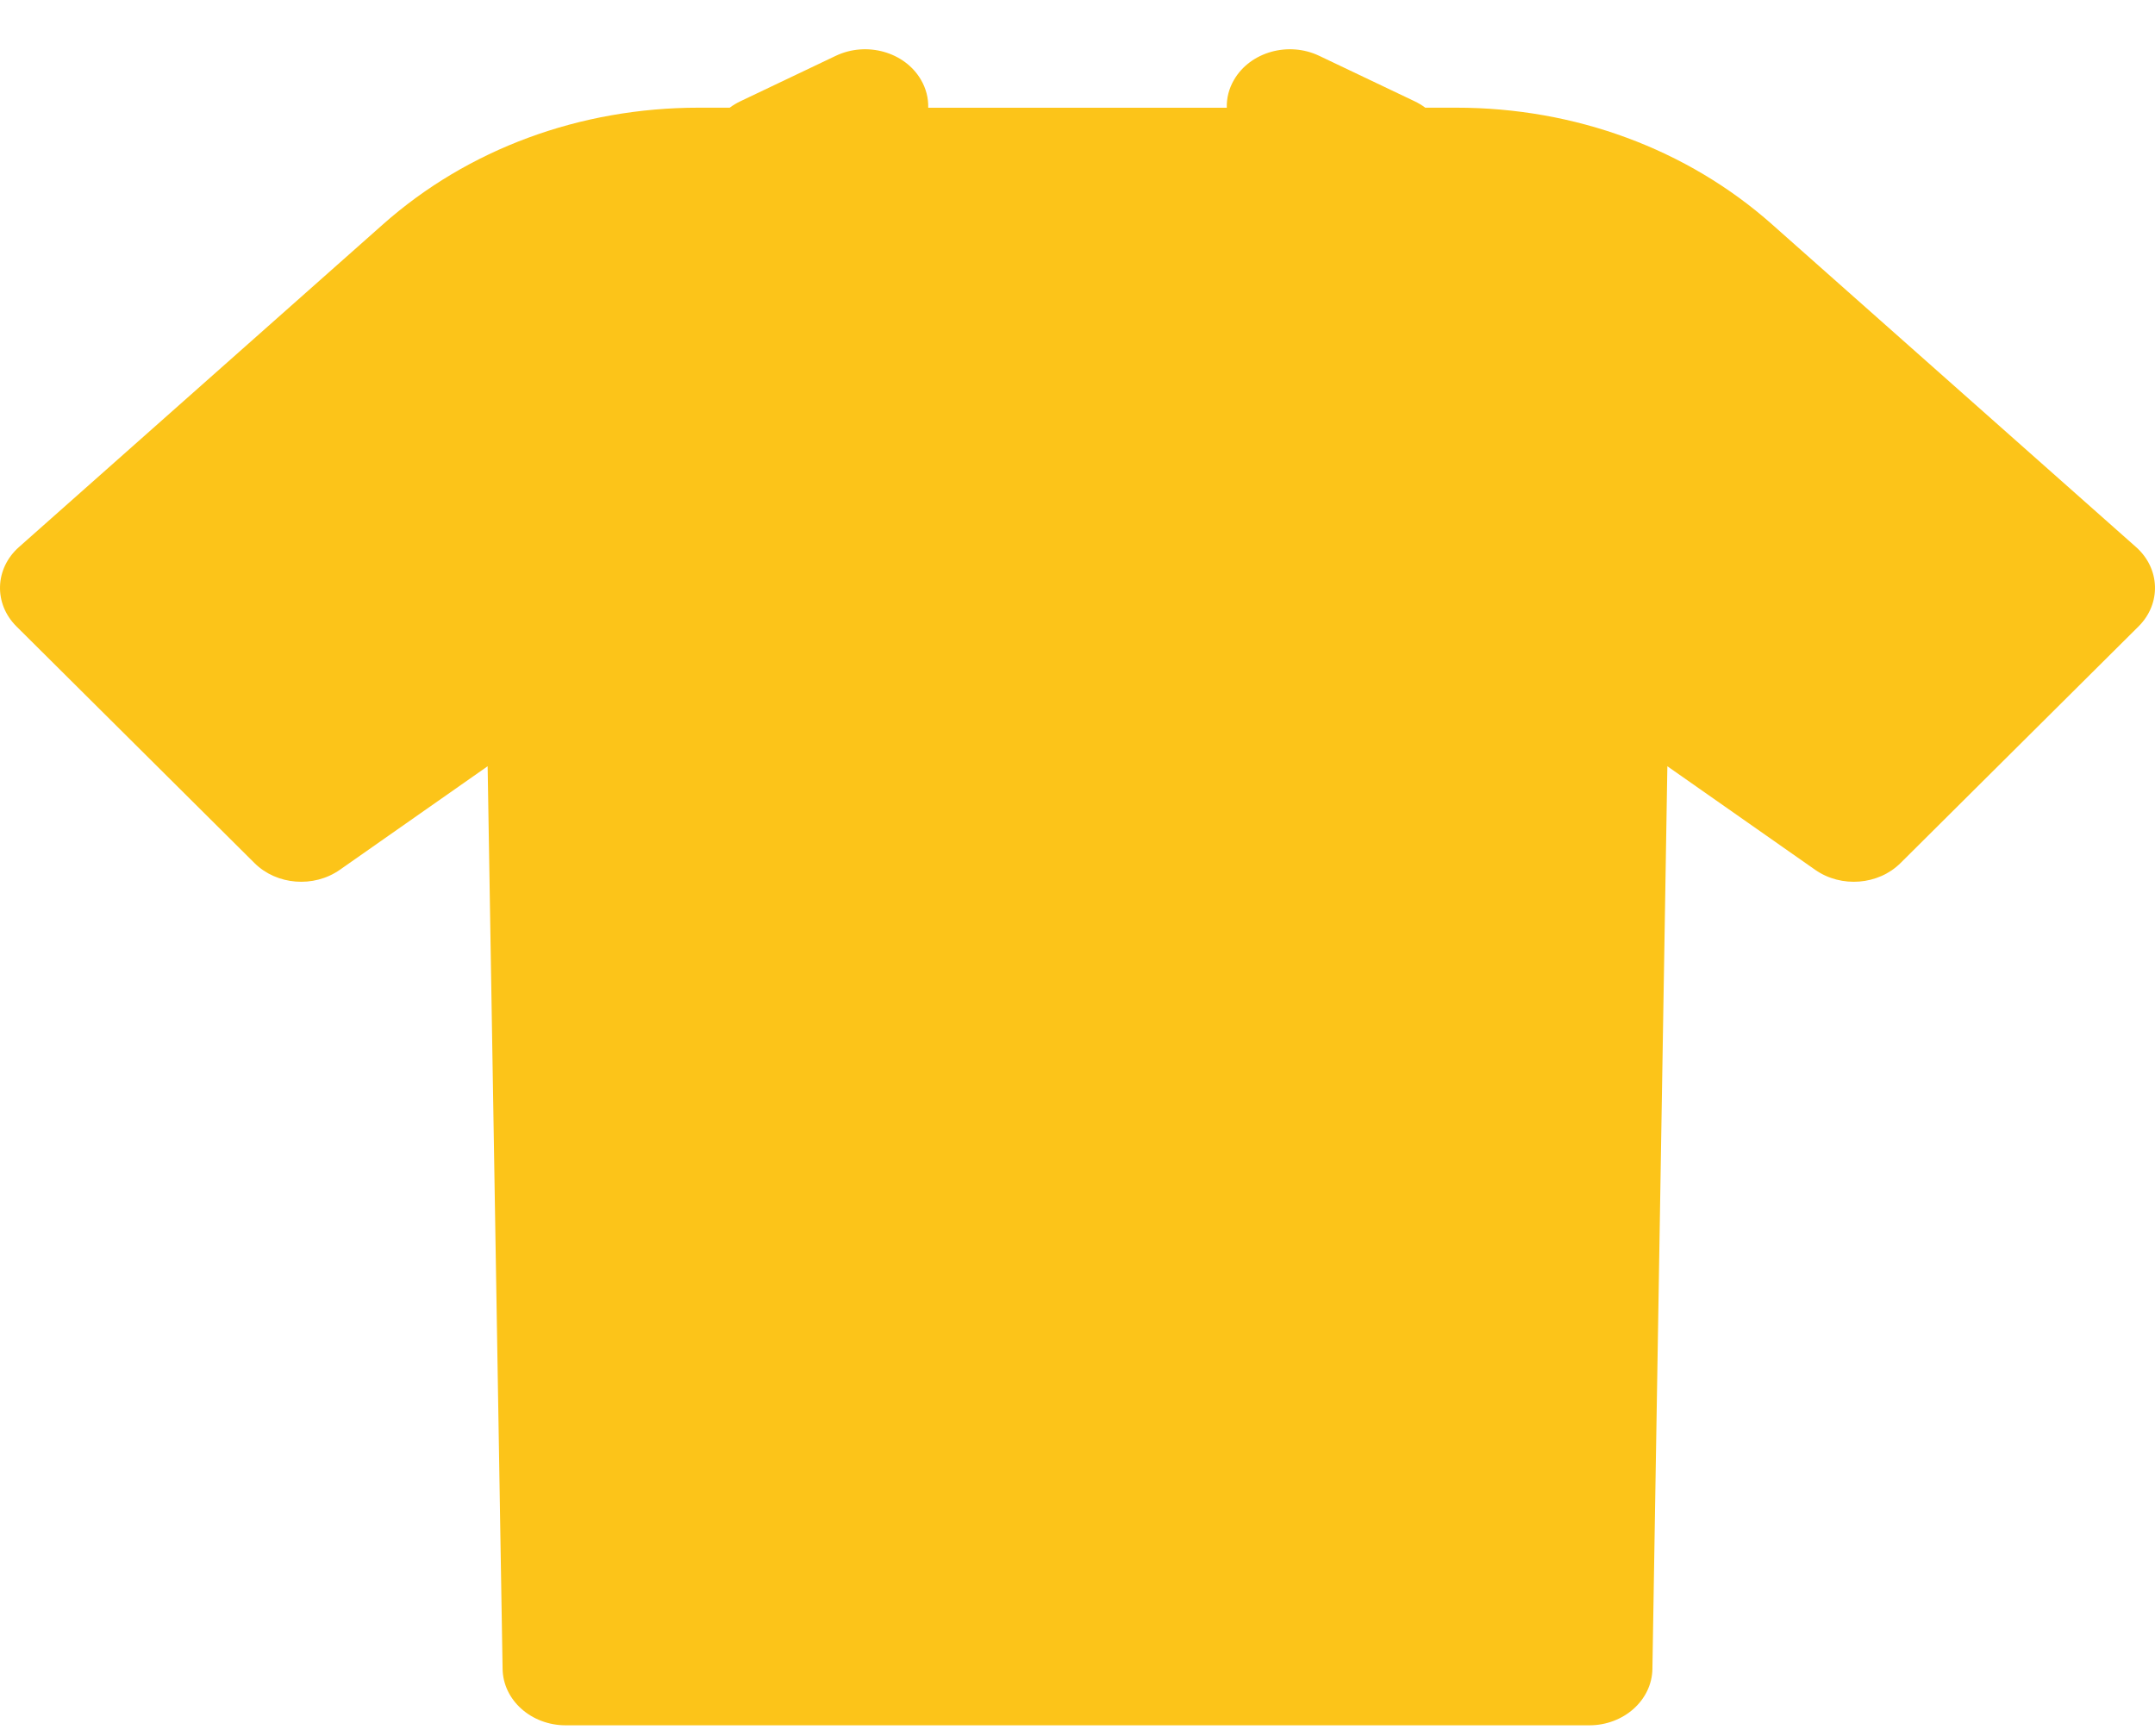 <svg width="36" height="29" viewBox="0 0 36 29" fill="none" xmlns="http://www.w3.org/2000/svg">
<g id="Group">
<path id="Union" fill-rule="evenodd" clip-rule="evenodd" d="M29.601 3.747L35.683 9.139C36.089 9.499 36.107 10.085 35.725 10.465L31.748 14.419C31.378 14.787 30.758 14.836 30.323 14.531L27.854 12.801L27.604 27.882C27.595 28.404 27.125 28.823 26.549 28.823H9.451C8.875 28.823 8.405 28.404 8.396 27.882L8.146 12.801L5.677 14.531C5.242 14.836 4.622 14.787 4.252 14.419L0.275 10.465C-0.107 10.085 -0.089 9.499 0.317 9.139L6.399 3.747C7.815 2.491 9.687 1.799 11.669 1.799H12.19C12.245 1.758 12.305 1.722 12.368 1.692L13.961 0.933C14.476 0.687 15.114 0.867 15.385 1.333C15.469 1.477 15.511 1.637 15.506 1.8H20.494C20.489 1.637 20.531 1.477 20.615 1.333C20.886 0.867 21.524 0.687 22.039 0.933L23.632 1.692C23.695 1.722 23.755 1.758 23.81 1.799H24.331C26.313 1.799 28.185 2.491 29.601 3.747Z" fill="#FCC419"/>
</g>
</svg>
